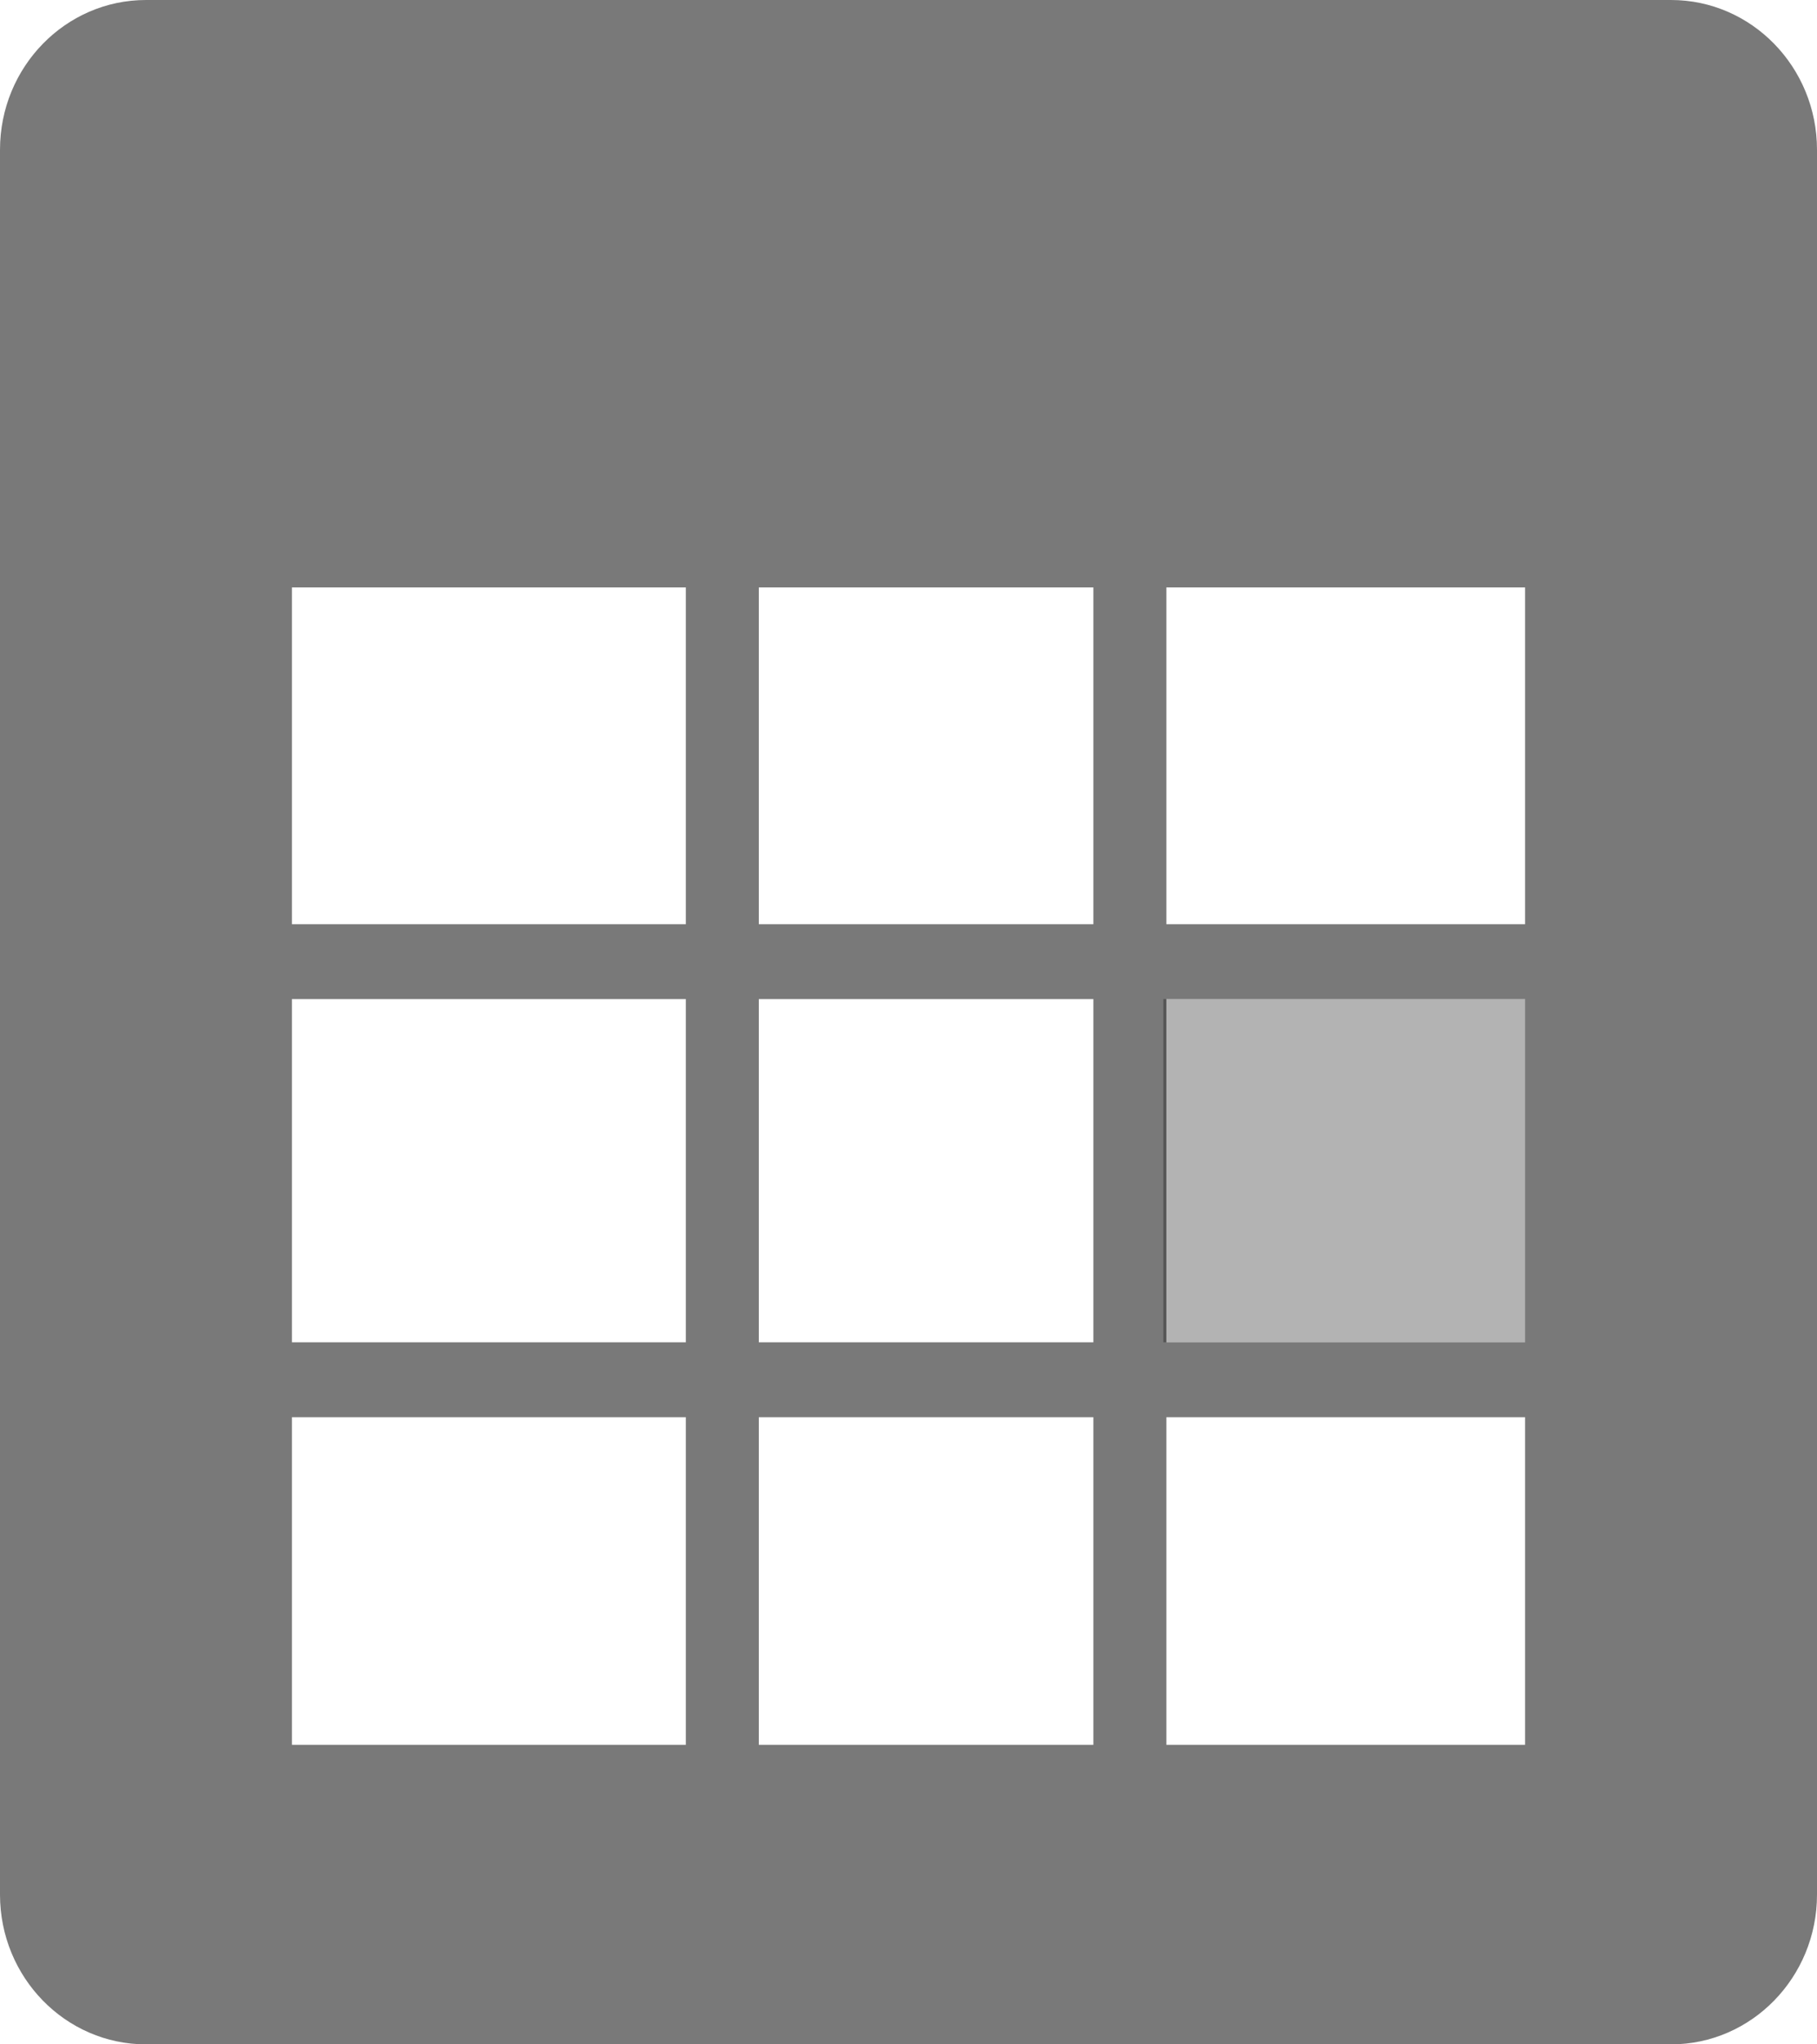 <?xml version="1.0" encoding="utf-8"?>
<!-- Generator: Adobe Illustrator 17.0.0, SVG Export Plug-In . SVG Version: 6.00 Build 0)  -->
<!DOCTYPE svg PUBLIC "-//W3C//DTD SVG 1.1//EN" "http://www.w3.org/Graphics/SVG/1.1/DTD/svg11.dtd">
<svg version="1.1" id="Layer_1" xmlns="http://www.w3.org/2000/svg" xmlns:xlink="http://www.w3.org/1999/xlink" x="0px" y="0px"
	 width="24px" height="27px" viewBox="0 0 24 27" enable-background="new 0 0 24 27" xml:space="preserve">
<rect x="1.928" y="3.553" fill="#797979" width="19.623" height="4.205"/>
<rect x="2.913" y="12.206" fill="#797979" width="18.638" height="0.989"/>
<rect x="2.913" y="17.728" fill="#797979" width="18.638" height="0.989"/>
<rect x="9.059" y="5.901" fill="#797979" width="0.964" height="19.121"/>
<rect x="14.442" y="5.901" fill="#797979" width="0.964" height="19.121"/>
<rect x="15.366" y="13.195" opacity="0.3" fill="#010101" enable-background="new    " width="4.82" height="4.533"/>
<path fill="#797979" d="M22.072,27H1.928C0.864,27,0,26.114,0,25.022V1.978C0,0.886,0.864,0,1.928,0h20.144
	C23.136,0,24,0.886,24,1.978v23.044C24,26.114,23.136,27,22.072,27z M3.856,23.044h16.288V3.956H3.856V23.044z"/>
</svg>

